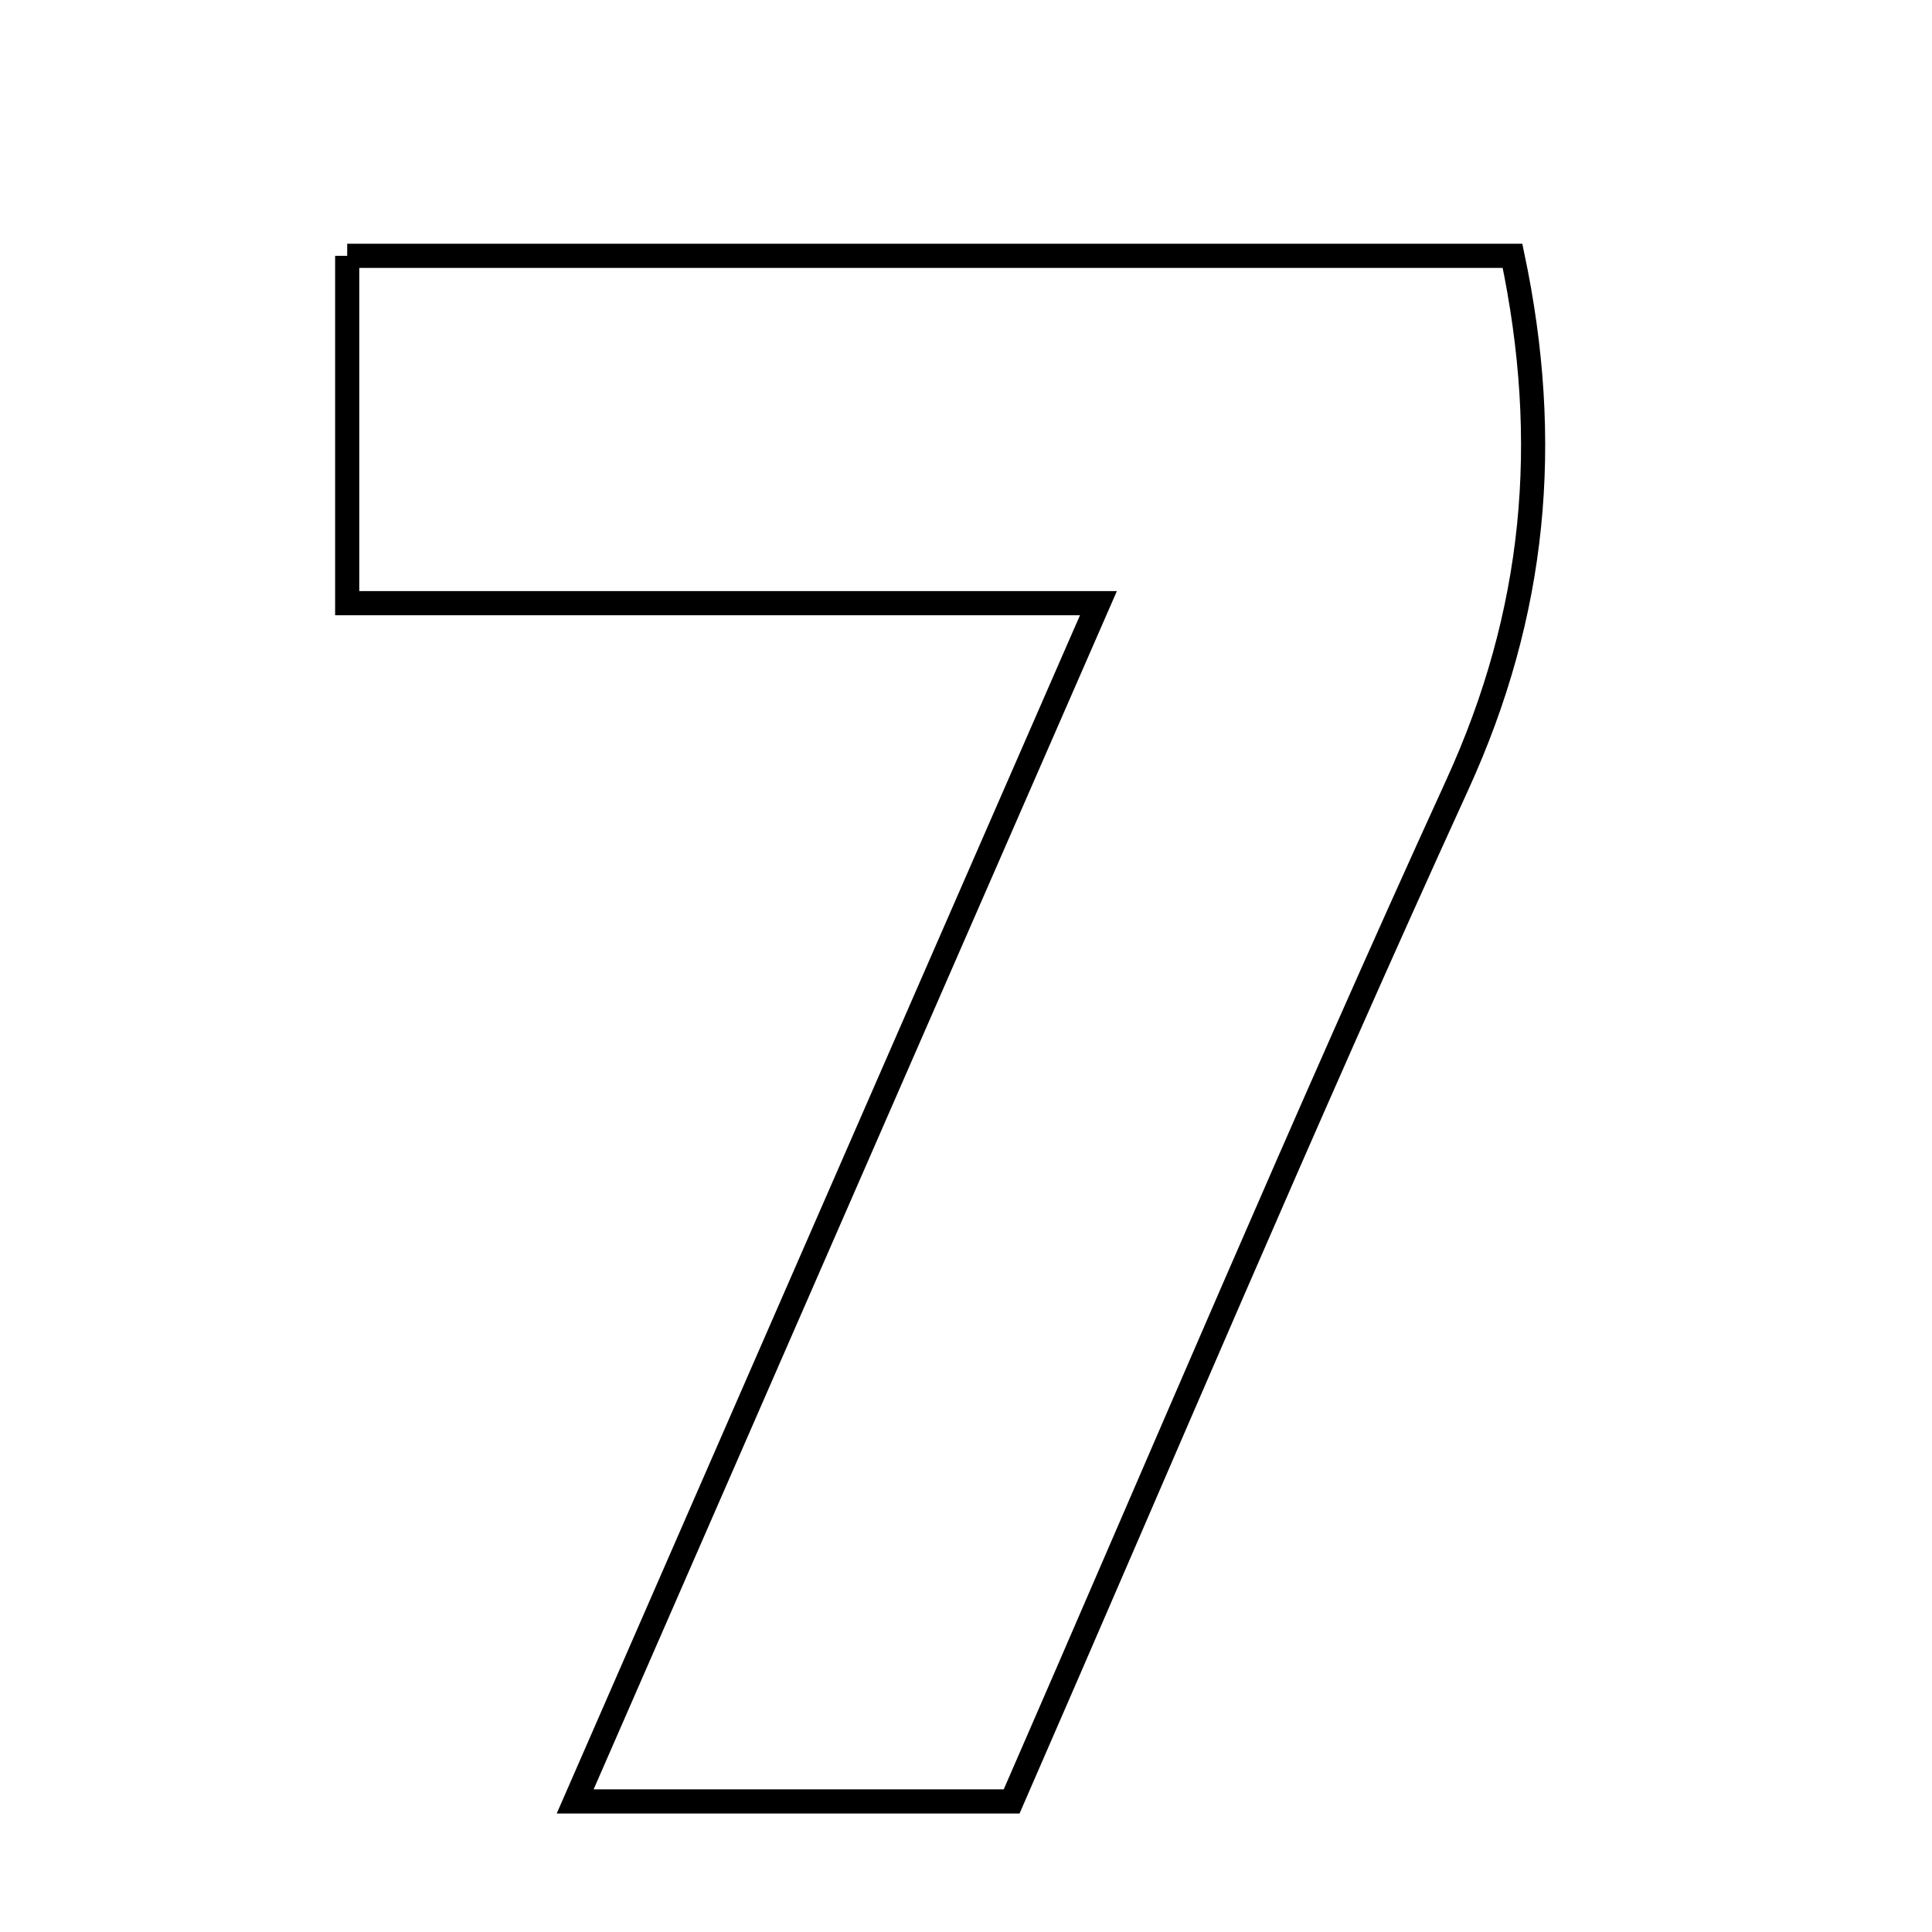 <svg xmlns="http://www.w3.org/2000/svg" viewBox="0.0 0.0 24.0 24.0" height="200px" width="200px"><path fill="none" stroke="black" stroke-width=".3" stroke-opacity="1.0"  filling="0" d="M4.313 3.178 C9.168 3.178 13.917 3.178 18.789 3.178 C19.277 5.492 19.078 7.618 18.101 9.754 C16.193 13.929 14.407 18.16 12.567 22.378 C10.747 22.378 9.113 22.378 7.145 22.378 C9.305 17.432 11.369 12.704 13.645 7.493 C10.356 7.493 7.398 7.493 4.313 7.493 C4.313 5.834 4.313 4.601 4.313 3.178"></path></svg>